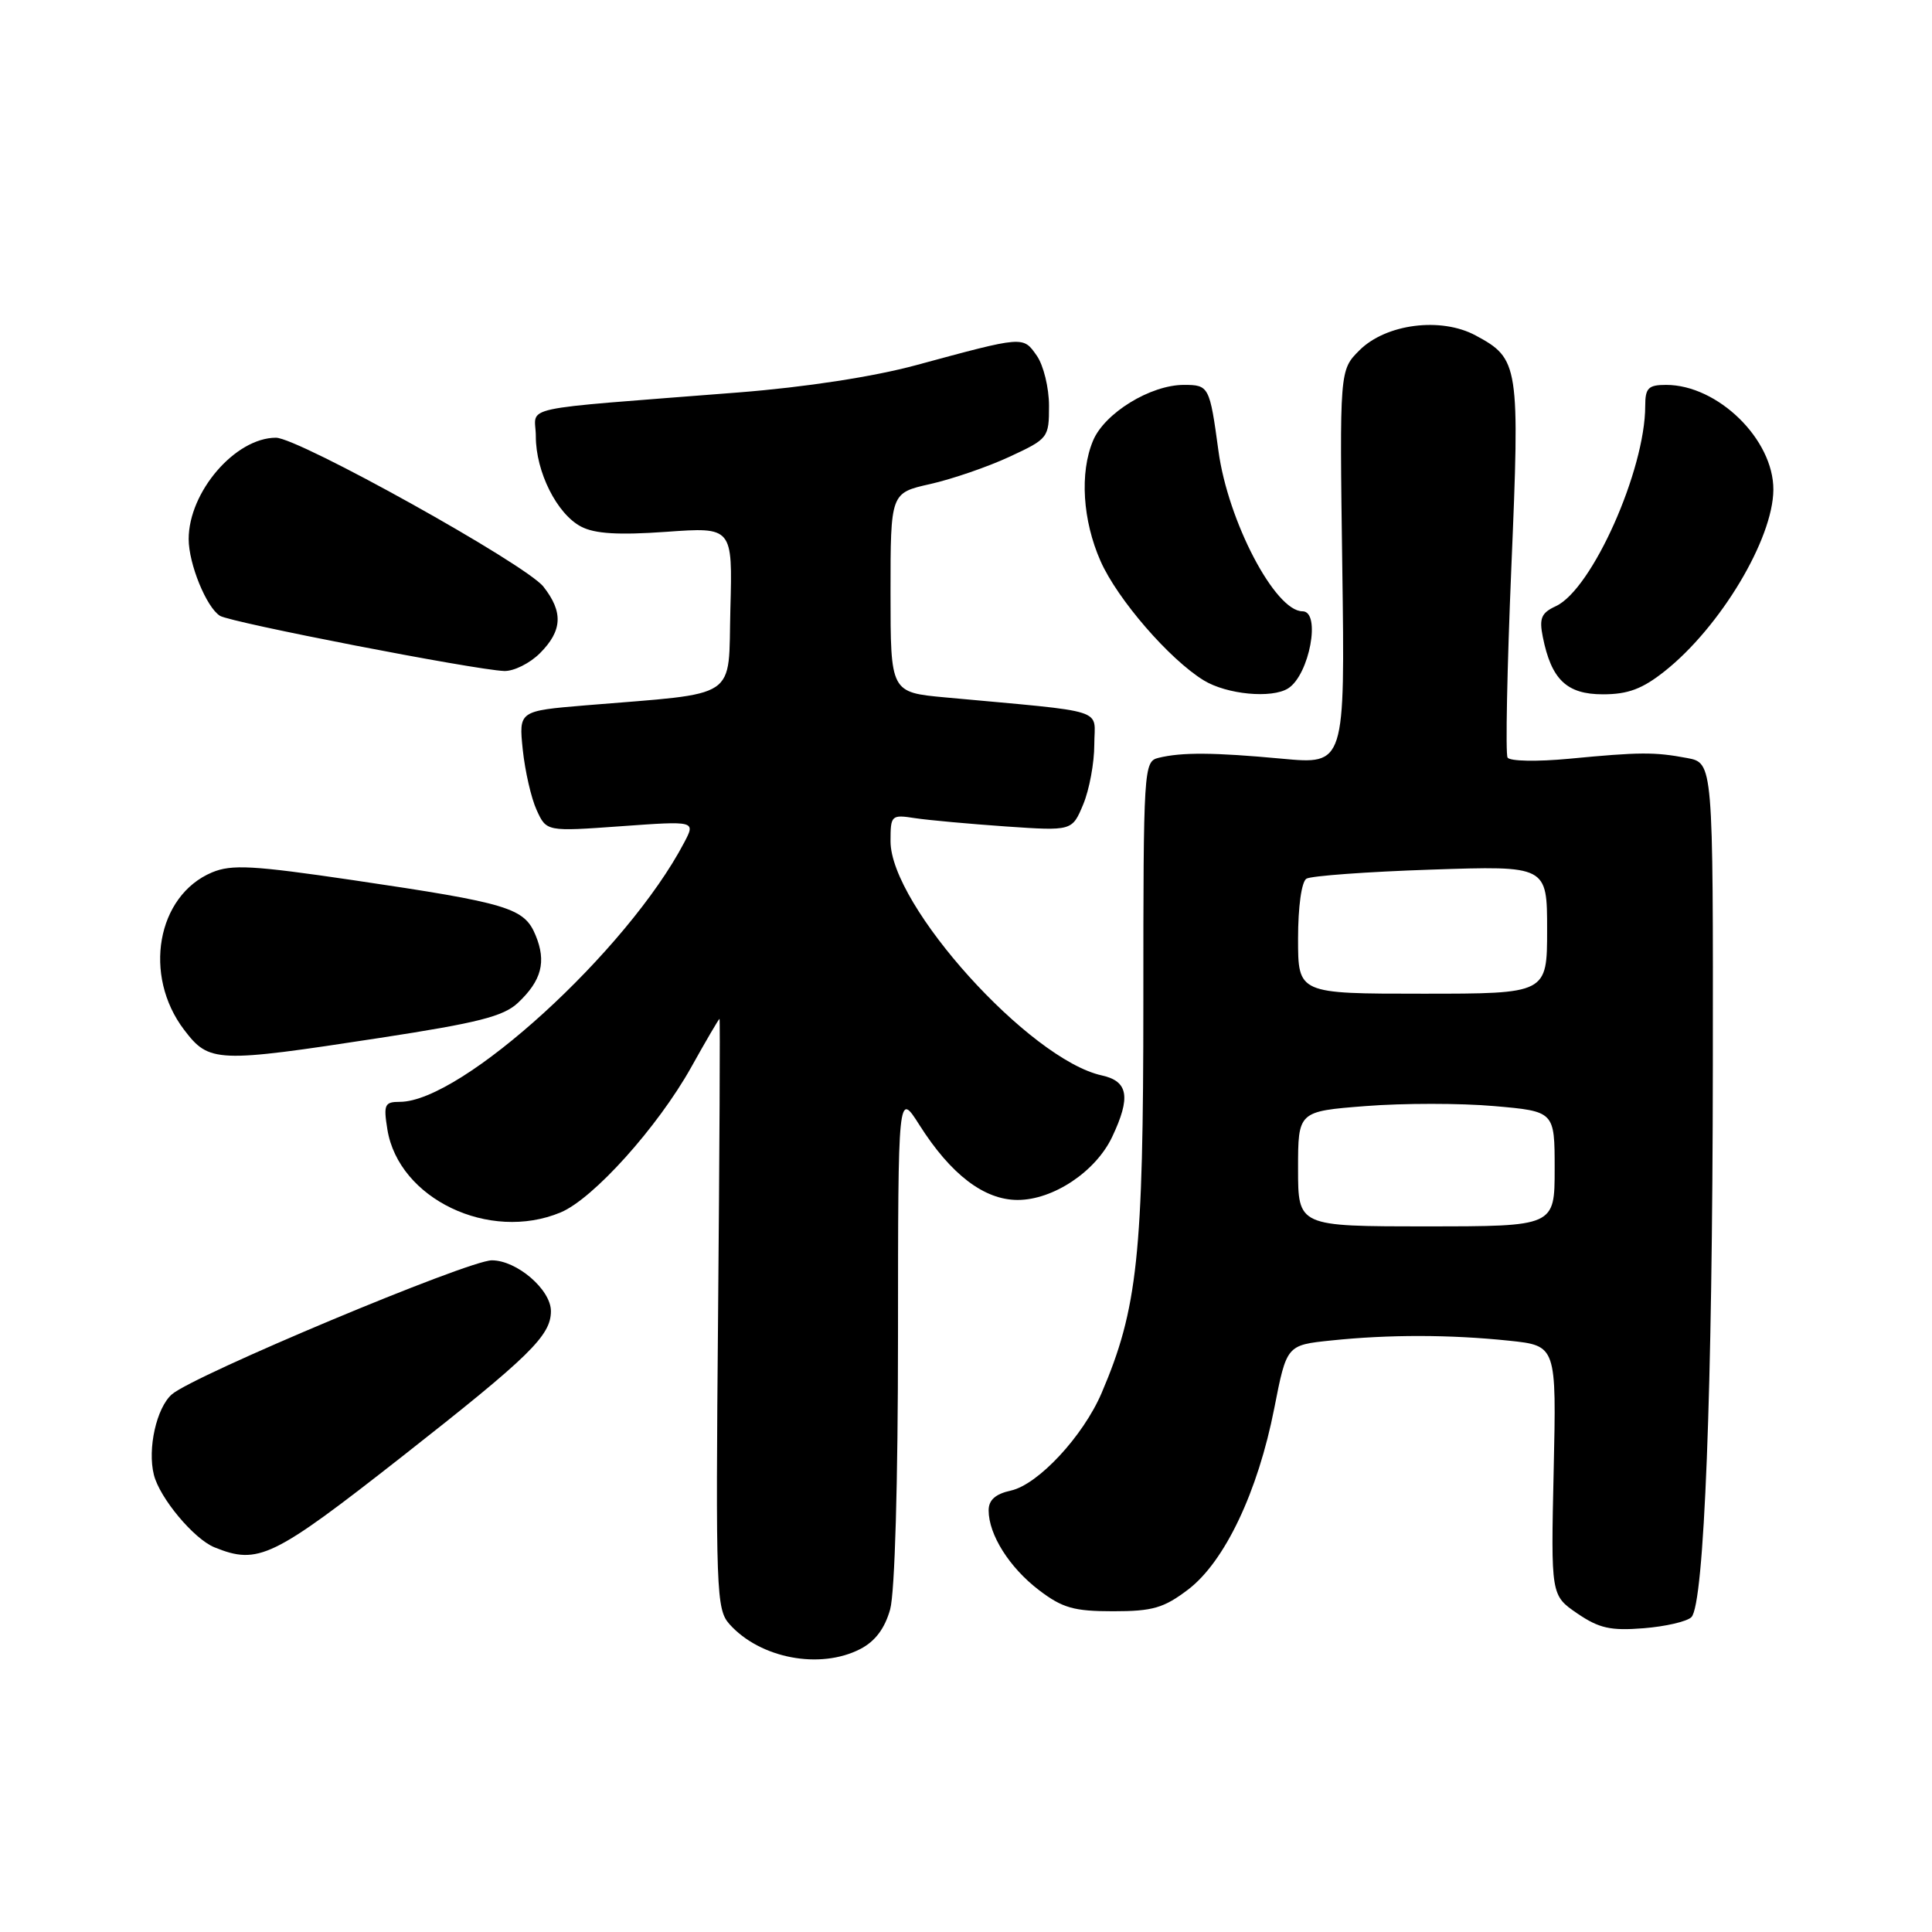 <?xml version="1.0" encoding="UTF-8" standalone="no"?>
<!DOCTYPE svg PUBLIC "-//W3C//DTD SVG 1.1//EN" "http://www.w3.org/Graphics/SVG/1.1/DTD/svg11.dtd" >
<svg xmlns="http://www.w3.org/2000/svg" xmlns:xlink="http://www.w3.org/1999/xlink" version="1.1" viewBox="0 0 256 256">
 <g >
 <path fill="currentColor"
d=" M 114.00 218.50 C 115.97 217.48 117.24 215.78 117.95 213.25 C 118.57 211.01 118.99 196.45 118.99 177.05 C 119.00 144.61 119.00 144.61 121.83 149.07 C 125.99 155.63 130.41 159.00 134.84 159.00 C 139.55 159.00 145.18 155.25 147.36 150.66 C 149.86 145.39 149.51 143.27 146.00 142.50 C 136.42 140.40 118.00 119.99 118.00 111.47 C 118.00 108.02 118.10 107.92 121.25 108.41 C 123.04 108.68 128.45 109.17 133.28 109.51 C 142.06 110.11 142.06 110.11 143.53 106.59 C 144.34 104.65 145.00 101.09 145.00 98.67 C 145.00 93.75 147.18 94.44 125.25 92.41 C 118.00 91.74 118.00 91.74 118.00 78.53 C 118.00 65.32 118.00 65.32 123.25 64.14 C 126.14 63.49 130.86 61.87 133.75 60.53 C 138.90 58.14 139.00 58.01 139.00 53.77 C 139.00 51.39 138.27 48.40 137.38 47.13 C 135.54 44.51 135.73 44.50 121.37 48.39 C 115.72 49.92 106.74 51.30 97.87 52.00 C 67.66 54.38 71.00 53.65 71.00 57.83 C 71.00 62.53 73.80 68.11 77.00 69.78 C 78.81 70.73 81.94 70.92 88.28 70.47 C 97.07 69.84 97.07 69.84 96.78 80.67 C 96.46 92.92 98.22 91.75 77.61 93.46 C 68.74 94.20 68.74 94.20 69.27 99.35 C 69.57 102.18 70.39 105.78 71.11 107.34 C 72.41 110.19 72.41 110.19 82.29 109.48 C 92.17 108.77 92.17 108.77 90.66 111.64 C 83.12 126.00 61.18 146.00 52.98 146.00 C 50.96 146.00 50.80 146.36 51.33 149.66 C 52.82 158.85 64.84 164.60 74.29 160.65 C 78.61 158.85 87.14 149.36 91.58 141.43 C 93.55 137.89 95.25 135.00 95.34 135.00 C 95.43 135.00 95.34 152.58 95.15 174.06 C 94.82 210.92 94.91 213.24 96.65 215.20 C 100.71 219.75 108.65 221.26 114.00 218.50 Z  M 224.12 214.28 C 225.82 212.58 226.92 184.29 226.96 141.30 C 227.00 101.09 227.00 101.09 223.54 100.44 C 219.20 99.63 217.31 99.64 207.89 100.54 C 203.66 100.94 200.05 100.87 199.76 100.38 C 199.47 99.90 199.70 88.57 200.26 75.20 C 201.40 48.31 201.28 47.54 195.53 44.45 C 190.94 41.97 183.64 42.91 180.13 46.42 C 177.50 49.05 177.50 49.05 177.86 75.18 C 178.22 101.31 178.22 101.31 169.86 100.53 C 160.80 99.69 156.61 99.66 153.50 100.42 C 151.55 100.90 151.50 101.74 151.50 132.71 C 151.50 166.34 150.74 173.43 145.97 184.58 C 143.51 190.32 137.55 196.72 133.94 197.51 C 131.90 197.96 131.00 198.76 131.00 200.13 C 131.00 203.35 133.75 207.71 137.67 210.70 C 140.78 213.07 142.30 213.50 147.50 213.50 C 152.75 213.50 154.21 213.07 157.45 210.61 C 162.29 206.91 166.68 197.67 168.85 186.59 C 170.49 178.23 170.49 178.23 176.39 177.62 C 184.01 176.82 192.12 176.83 199.97 177.65 C 206.24 178.31 206.24 178.31 205.87 194.85 C 205.50 211.39 205.50 211.39 209.00 213.79 C 211.89 215.76 213.42 216.10 217.79 215.75 C 220.69 215.52 223.54 214.86 224.12 214.28 Z  M 53.33 192.96 C 70.22 179.70 73.00 176.98 73.00 173.73 C 73.00 170.88 68.48 167.00 65.17 167.00 C 62.04 167.00 25.66 182.24 22.77 184.76 C 20.74 186.54 19.52 191.97 20.39 195.42 C 21.16 198.50 25.70 203.93 28.42 205.03 C 34.23 207.38 36.11 206.47 53.33 192.96 Z  M 50.39 137.52 C 63.30 135.54 66.71 134.68 68.62 132.89 C 71.77 129.93 72.42 127.44 70.97 123.93 C 69.47 120.30 67.40 119.67 46.82 116.63 C 33.51 114.67 30.69 114.51 28.09 115.60 C 20.78 118.68 18.91 129.25 24.40 136.46 C 27.73 140.82 28.62 140.86 50.39 137.52 Z  M 170.69 91.21 C 173.51 89.42 175.07 81.00 172.59 81.00 C 168.96 81.00 162.71 69.06 161.45 59.74 C 160.29 51.19 160.19 51.00 156.87 51.00 C 152.44 51.00 146.35 54.74 144.83 58.40 C 143.05 62.65 143.45 68.97 145.83 74.35 C 148.06 79.40 154.95 87.36 159.50 90.15 C 162.55 92.02 168.52 92.59 170.69 91.21 Z  M 220.59 88.93 C 227.97 83.07 234.94 71.42 234.98 64.90 C 235.02 58.23 227.62 51.00 220.77 51.00 C 218.41 51.00 218.00 51.41 218.00 53.79 C 218.00 62.29 210.95 78.10 206.16 80.32 C 204.23 81.21 203.93 81.92 204.43 84.40 C 205.56 90.05 207.60 92.00 212.39 92.00 C 215.72 92.00 217.62 91.29 220.59 88.93 Z  M 71.55 86.55 C 74.52 83.57 74.65 81.10 72.01 77.74 C 69.67 74.76 39.55 58.00 36.56 58.00 C 31.17 58.01 25.00 65.19 25.00 71.43 C 25.00 74.72 27.35 80.48 29.15 81.60 C 30.57 82.48 62.83 88.75 66.80 88.91 C 68.06 88.96 70.20 87.90 71.55 86.55 Z  M 172.00 154.88 C 172.00 147.26 172.00 147.26 180.96 146.56 C 185.89 146.17 193.54 146.17 197.96 146.56 C 206.00 147.26 206.00 147.26 206.00 154.88 C 206.00 162.50 206.00 162.50 189.00 162.50 C 172.00 162.50 172.00 162.50 172.00 154.88 Z  M 172.00 124.39 C 172.00 120.15 172.46 116.83 173.11 116.43 C 173.72 116.06 181.14 115.51 189.61 115.23 C 205.00 114.71 205.00 114.71 205.00 123.19 C 205.00 131.67 205.00 131.67 188.50 131.67 C 172.00 131.67 172.00 131.67 172.00 124.39 Z "/>
</g>
</svg>